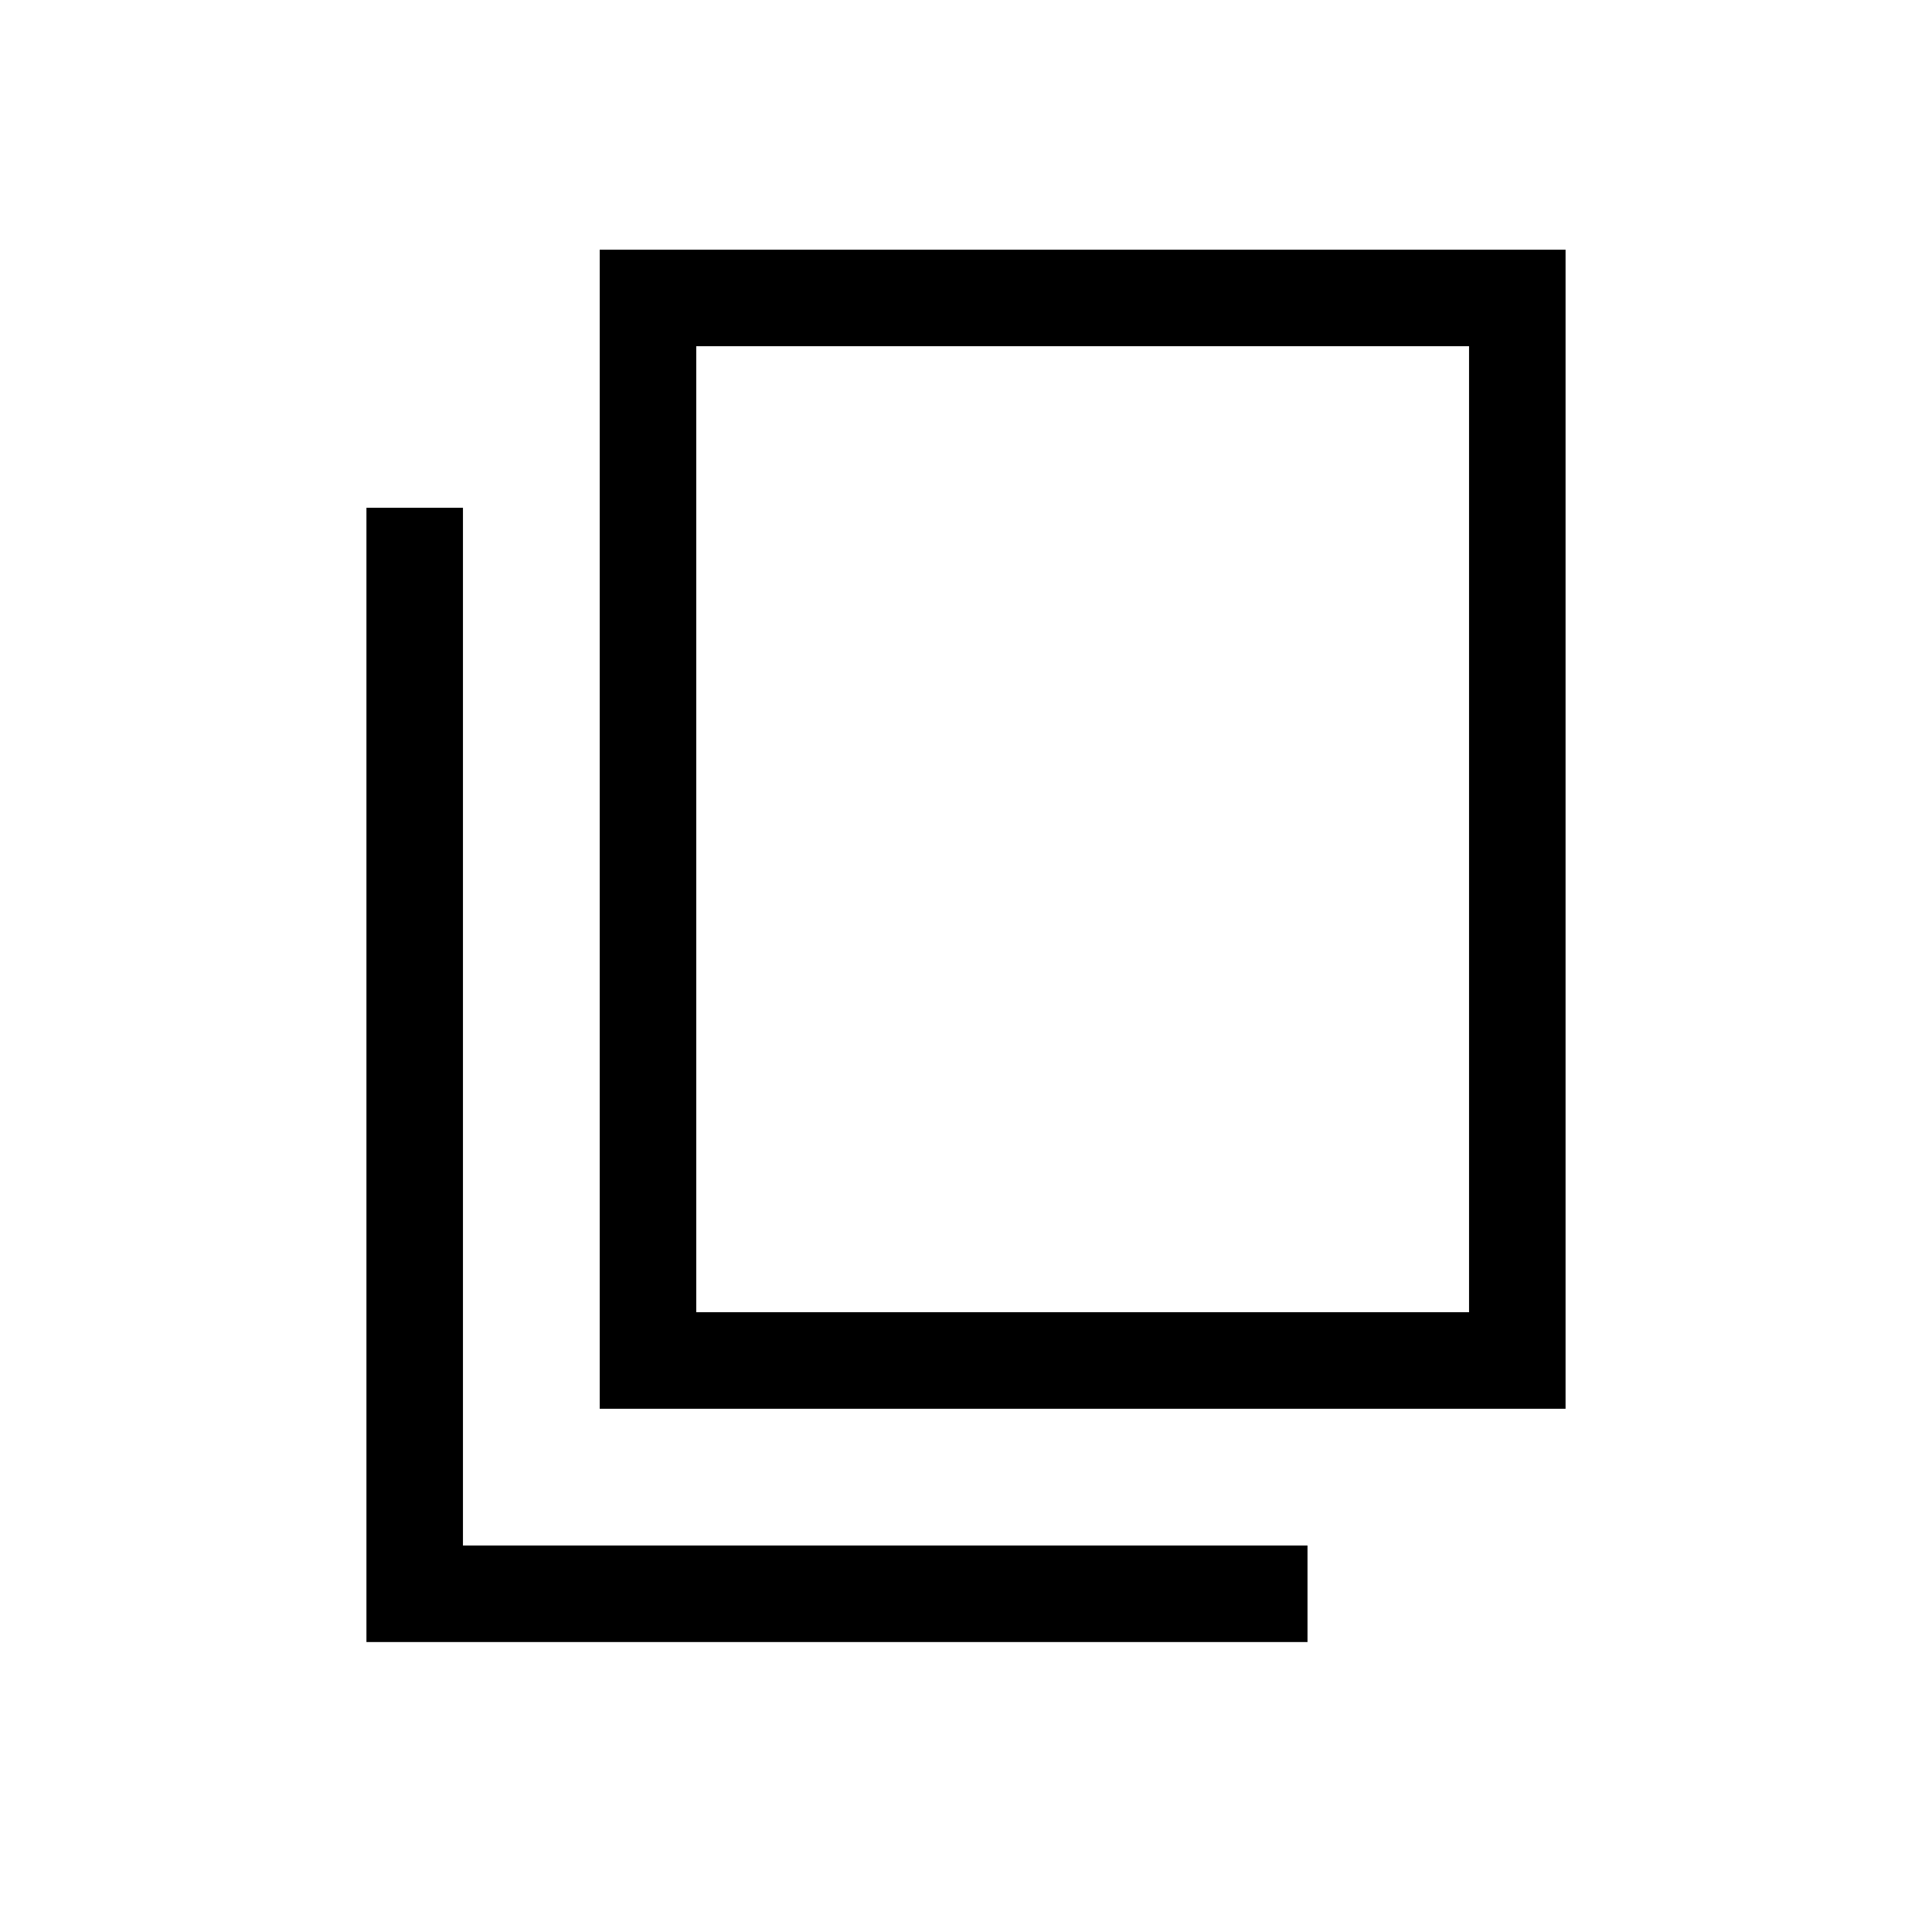 <svg xmlns="http://www.w3.org/2000/svg" height="20" viewBox="0 -960 960 960" width="20"><path d="M298-260v-575.92h479.92V-260H298Zm47.96-47.96h384v-480h-384v480ZM182.08-144.08v-563.61h47.96v515.65h419.65v47.96H182.08Zm163.88-163.88v-480 480Z"/></svg>